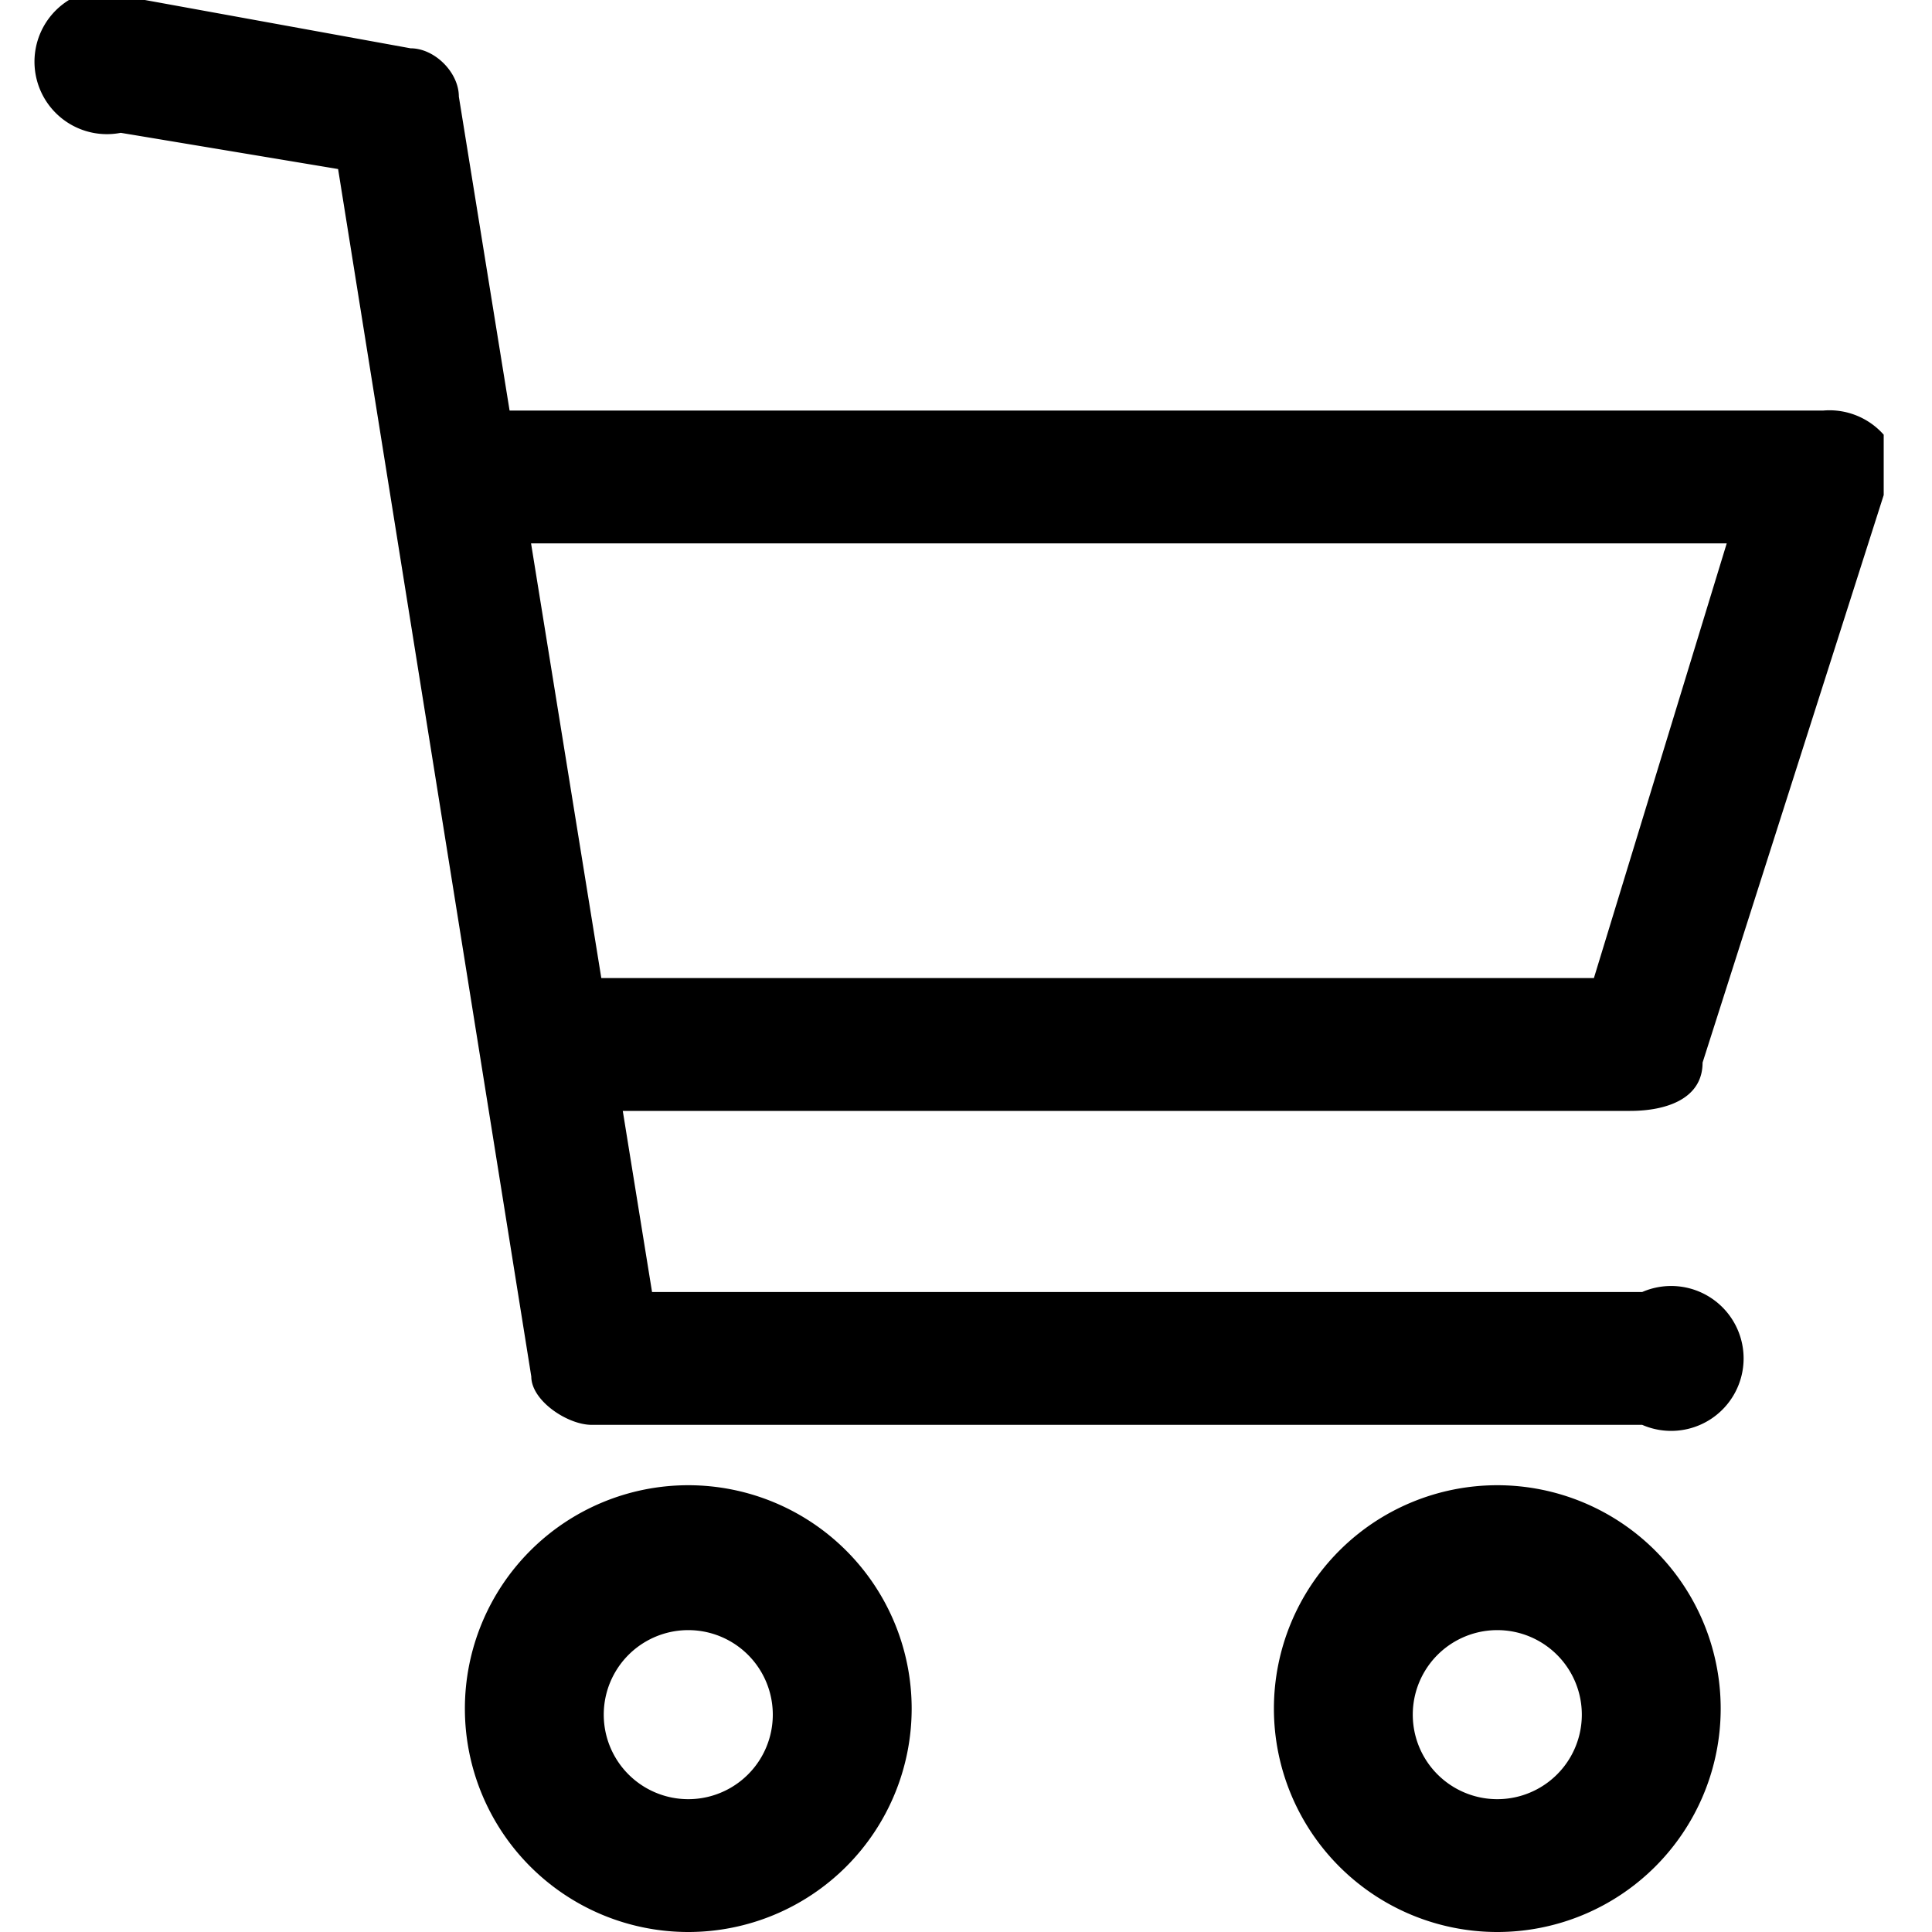 <svg xmlns='http://www.w3.org/2000/svg' fill='none' viewBox='0 0 16 16'><path fill='#000' d='M5.7 12.3a1.8 1.8 0 100 3.7 1.8 1.8 0 000-3.7zm0 2.6a.7.7 0 110-1.4.7.7 0 010 1.4zM12.4 12.3a1.8 1.8 0 100 3.7 1.8 1.8 0 000-3.7zm0 2.6a.7.7 0 110-1.4.7.7 0 010 1.4zM5 11.8h8.6a.6.6 0 100-1.1H5.4L3.8.8c0-.2-.2-.4-.4-.4L1.2 0A.6.6 0 101 1.1l1.8.3 1.6 10c0 .2.3.4.5.4z'/><path fill='#000' d='M15.6 3.6a.6.6 0 00-.5-.2H3.7v1.1h10.6l-1.1 3.6H4.5v1.1h9c.3 0 .6-.1.6-.4l1.5-4.7v-.5z'/></svg>